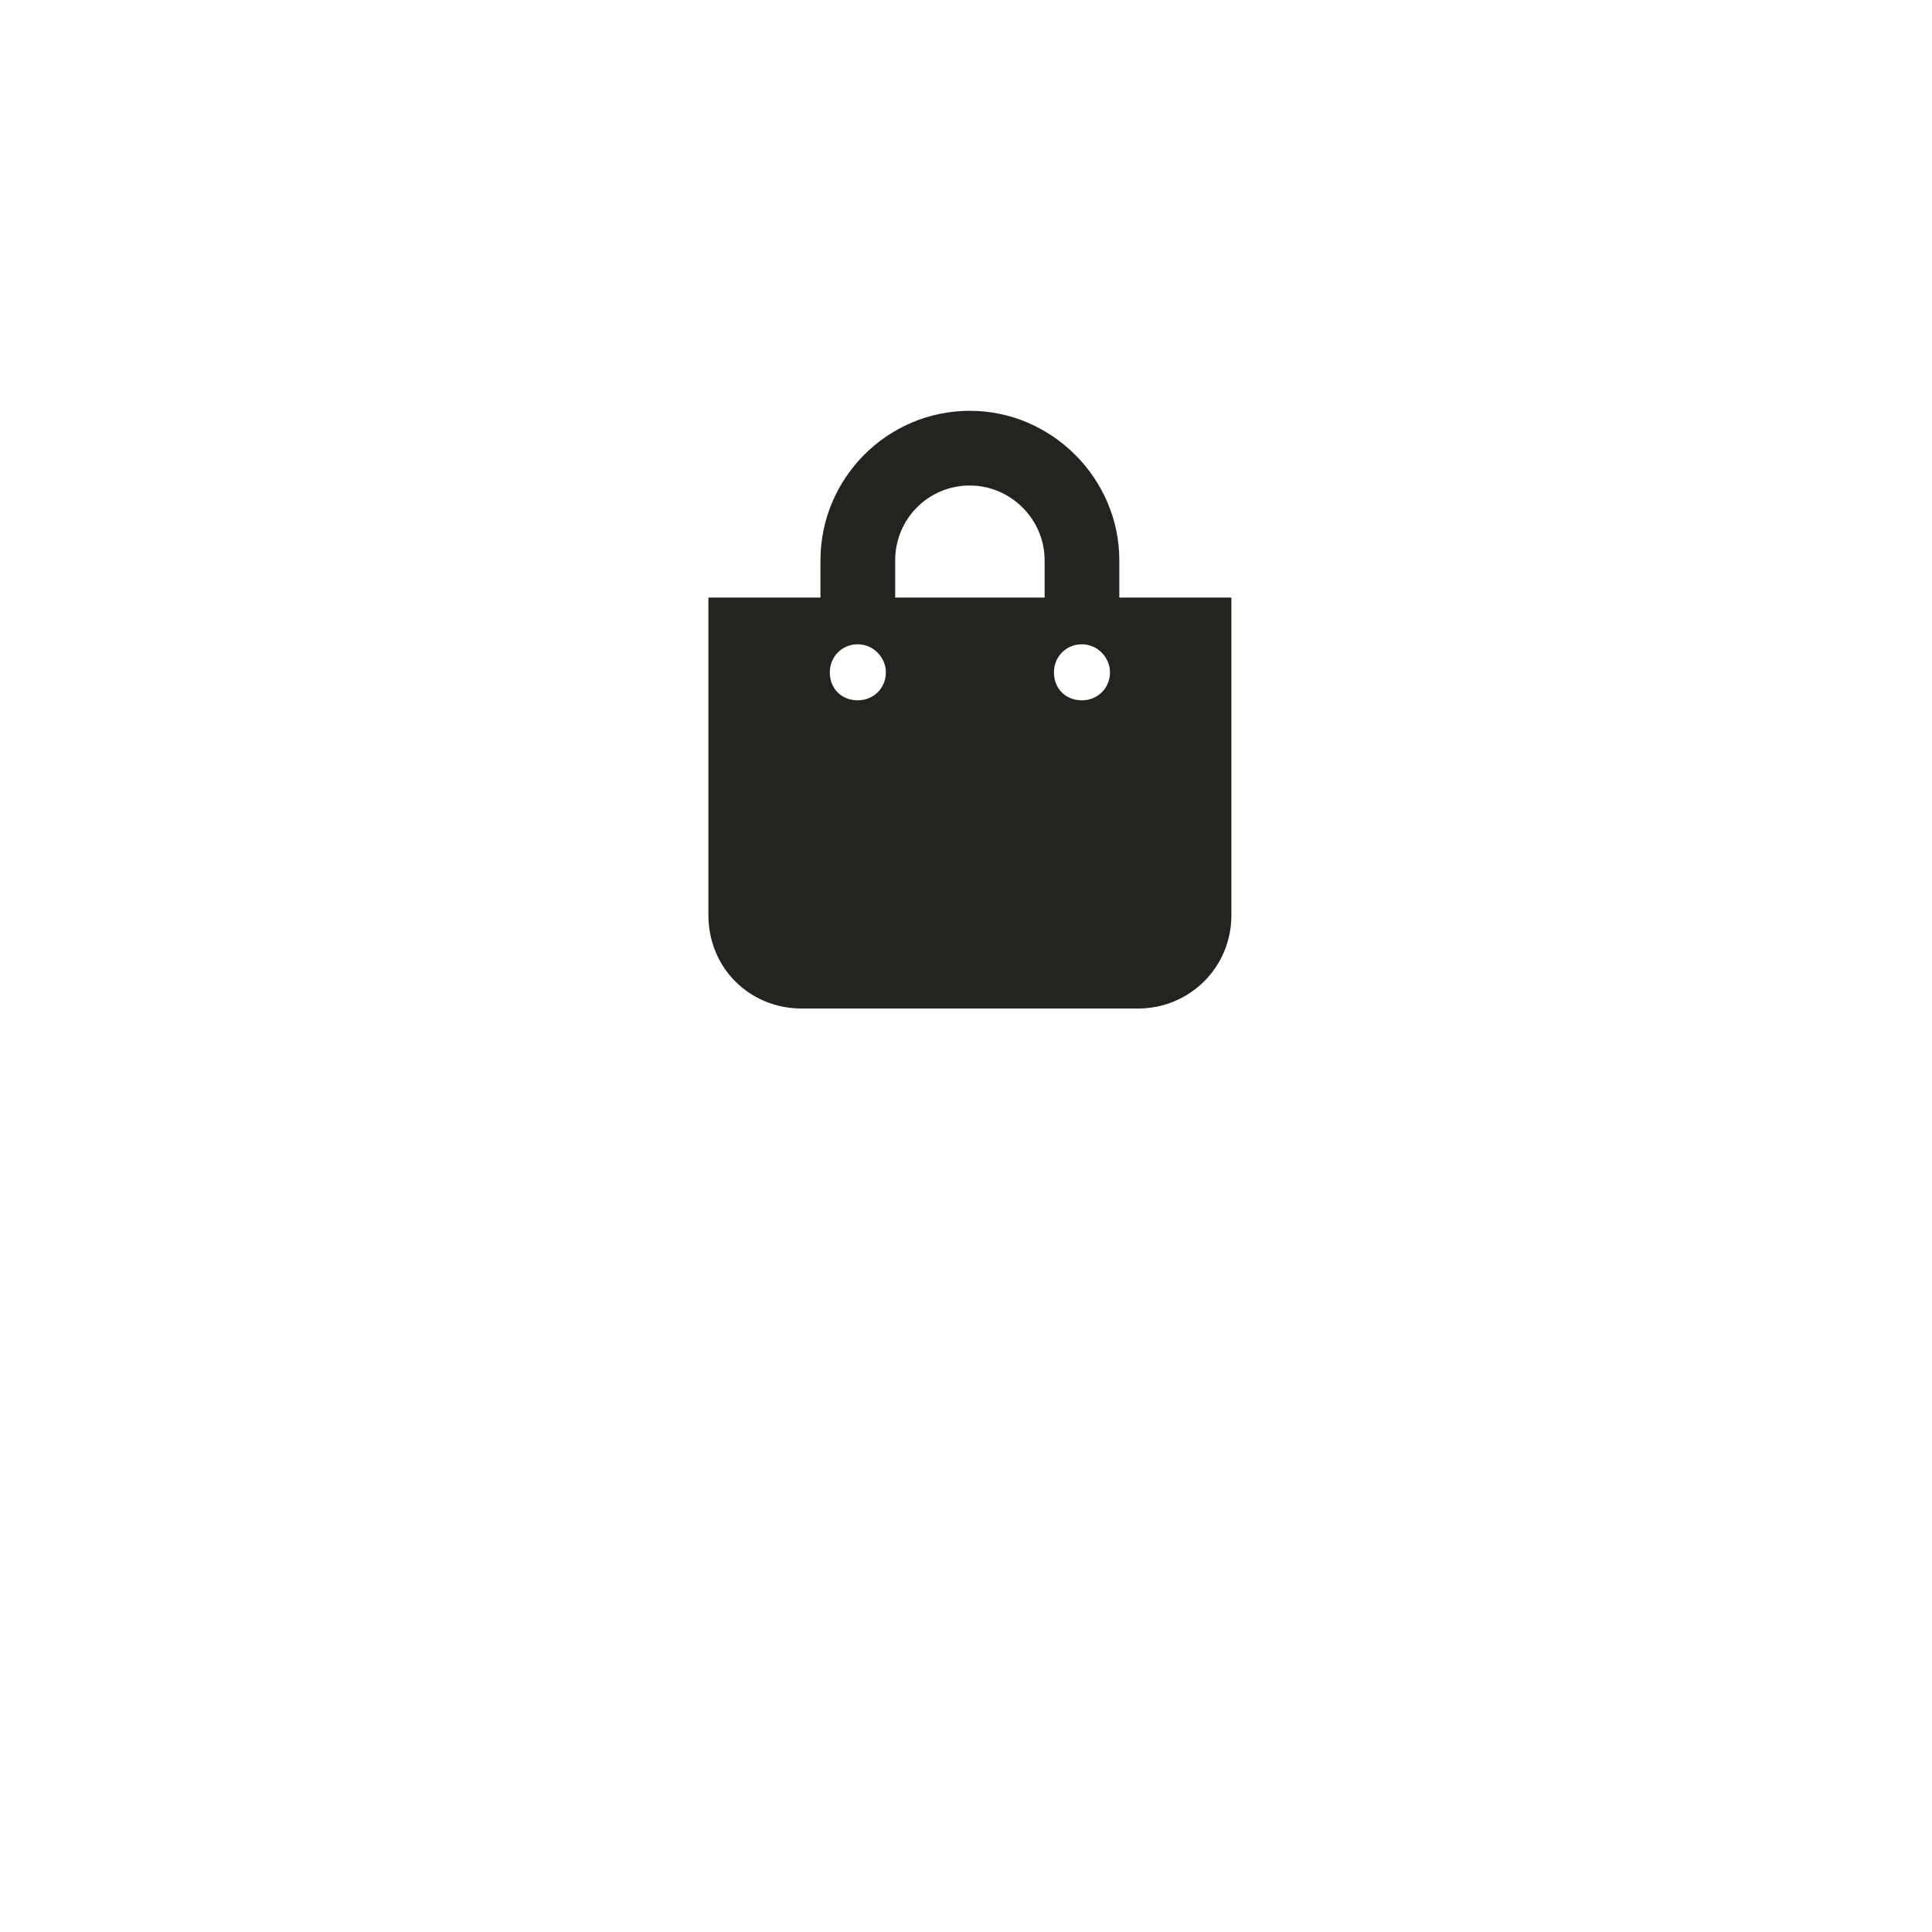 <svg width="120" height="120" viewBox="0 0 120 120" fill="none" xmlns="http://www.w3.org/2000/svg">
<g filter="url(#filter0_d_0_76)">
<circle cx="60" cy="44" r="35" fill="white"/>
</g>
<path d="M69.523 37.117H76.484V56.84C76.484 60.103 73.874 62.641 70.684 62.641H49.801C46.538 62.641 44 60.103 44 56.84V37.117H50.961V34.797C50.961 29.721 55.094 25.516 60.242 25.516C65.318 25.516 69.523 29.721 69.523 34.797V37.117ZM55.602 34.797V37.117H64.883V34.797C64.883 32.259 62.78 30.156 60.242 30.156C57.632 30.156 55.602 32.259 55.602 34.797ZM67.203 43.498C68.146 43.498 68.943 42.773 68.943 41.758C68.943 40.815 68.146 40.018 67.203 40.018C66.188 40.018 65.463 40.815 65.463 41.758C65.463 42.773 66.188 43.498 67.203 43.498ZM53.281 43.498C54.224 43.498 55.022 42.773 55.022 41.758C55.022 40.815 54.224 40.018 53.281 40.018C52.266 40.018 51.541 40.815 51.541 41.758C51.541 42.773 52.266 43.498 53.281 43.498Z" fill="#22251F"/>
<defs>
<filter id="filter0_d_0_76" x="0" y="0" width="120" height="120" filterUnits="userSpaceOnUse" color-interpolation-filters="sRGB">
<feFlood flood-opacity="0" result="BackgroundImageFix"/>
<feColorMatrix in="SourceAlpha" type="matrix" values="0 0 0 0 0 0 0 0 0 0 0 0 0 0 0 0 0 0 127 0" result="hardAlpha"/>
<feMorphology radius="5" operator="erode" in="SourceAlpha" result="effect1_dropShadow_0_76"/>
<feOffset dy="16"/>
<feGaussianBlur stdDeviation="15"/>
<feComposite in2="hardAlpha" operator="out"/>
<feColorMatrix type="matrix" values="0 0 0 0 0.872 0 0 0 0 0.872 0 0 0 0 0.872 0 0 0 0.5 0"/>
<feBlend mode="normal" in2="BackgroundImageFix" result="effect1_dropShadow_0_76"/>
<feBlend mode="normal" in="SourceGraphic" in2="effect1_dropShadow_0_76" result="shape"/>
</filter>
</defs>
</svg>
